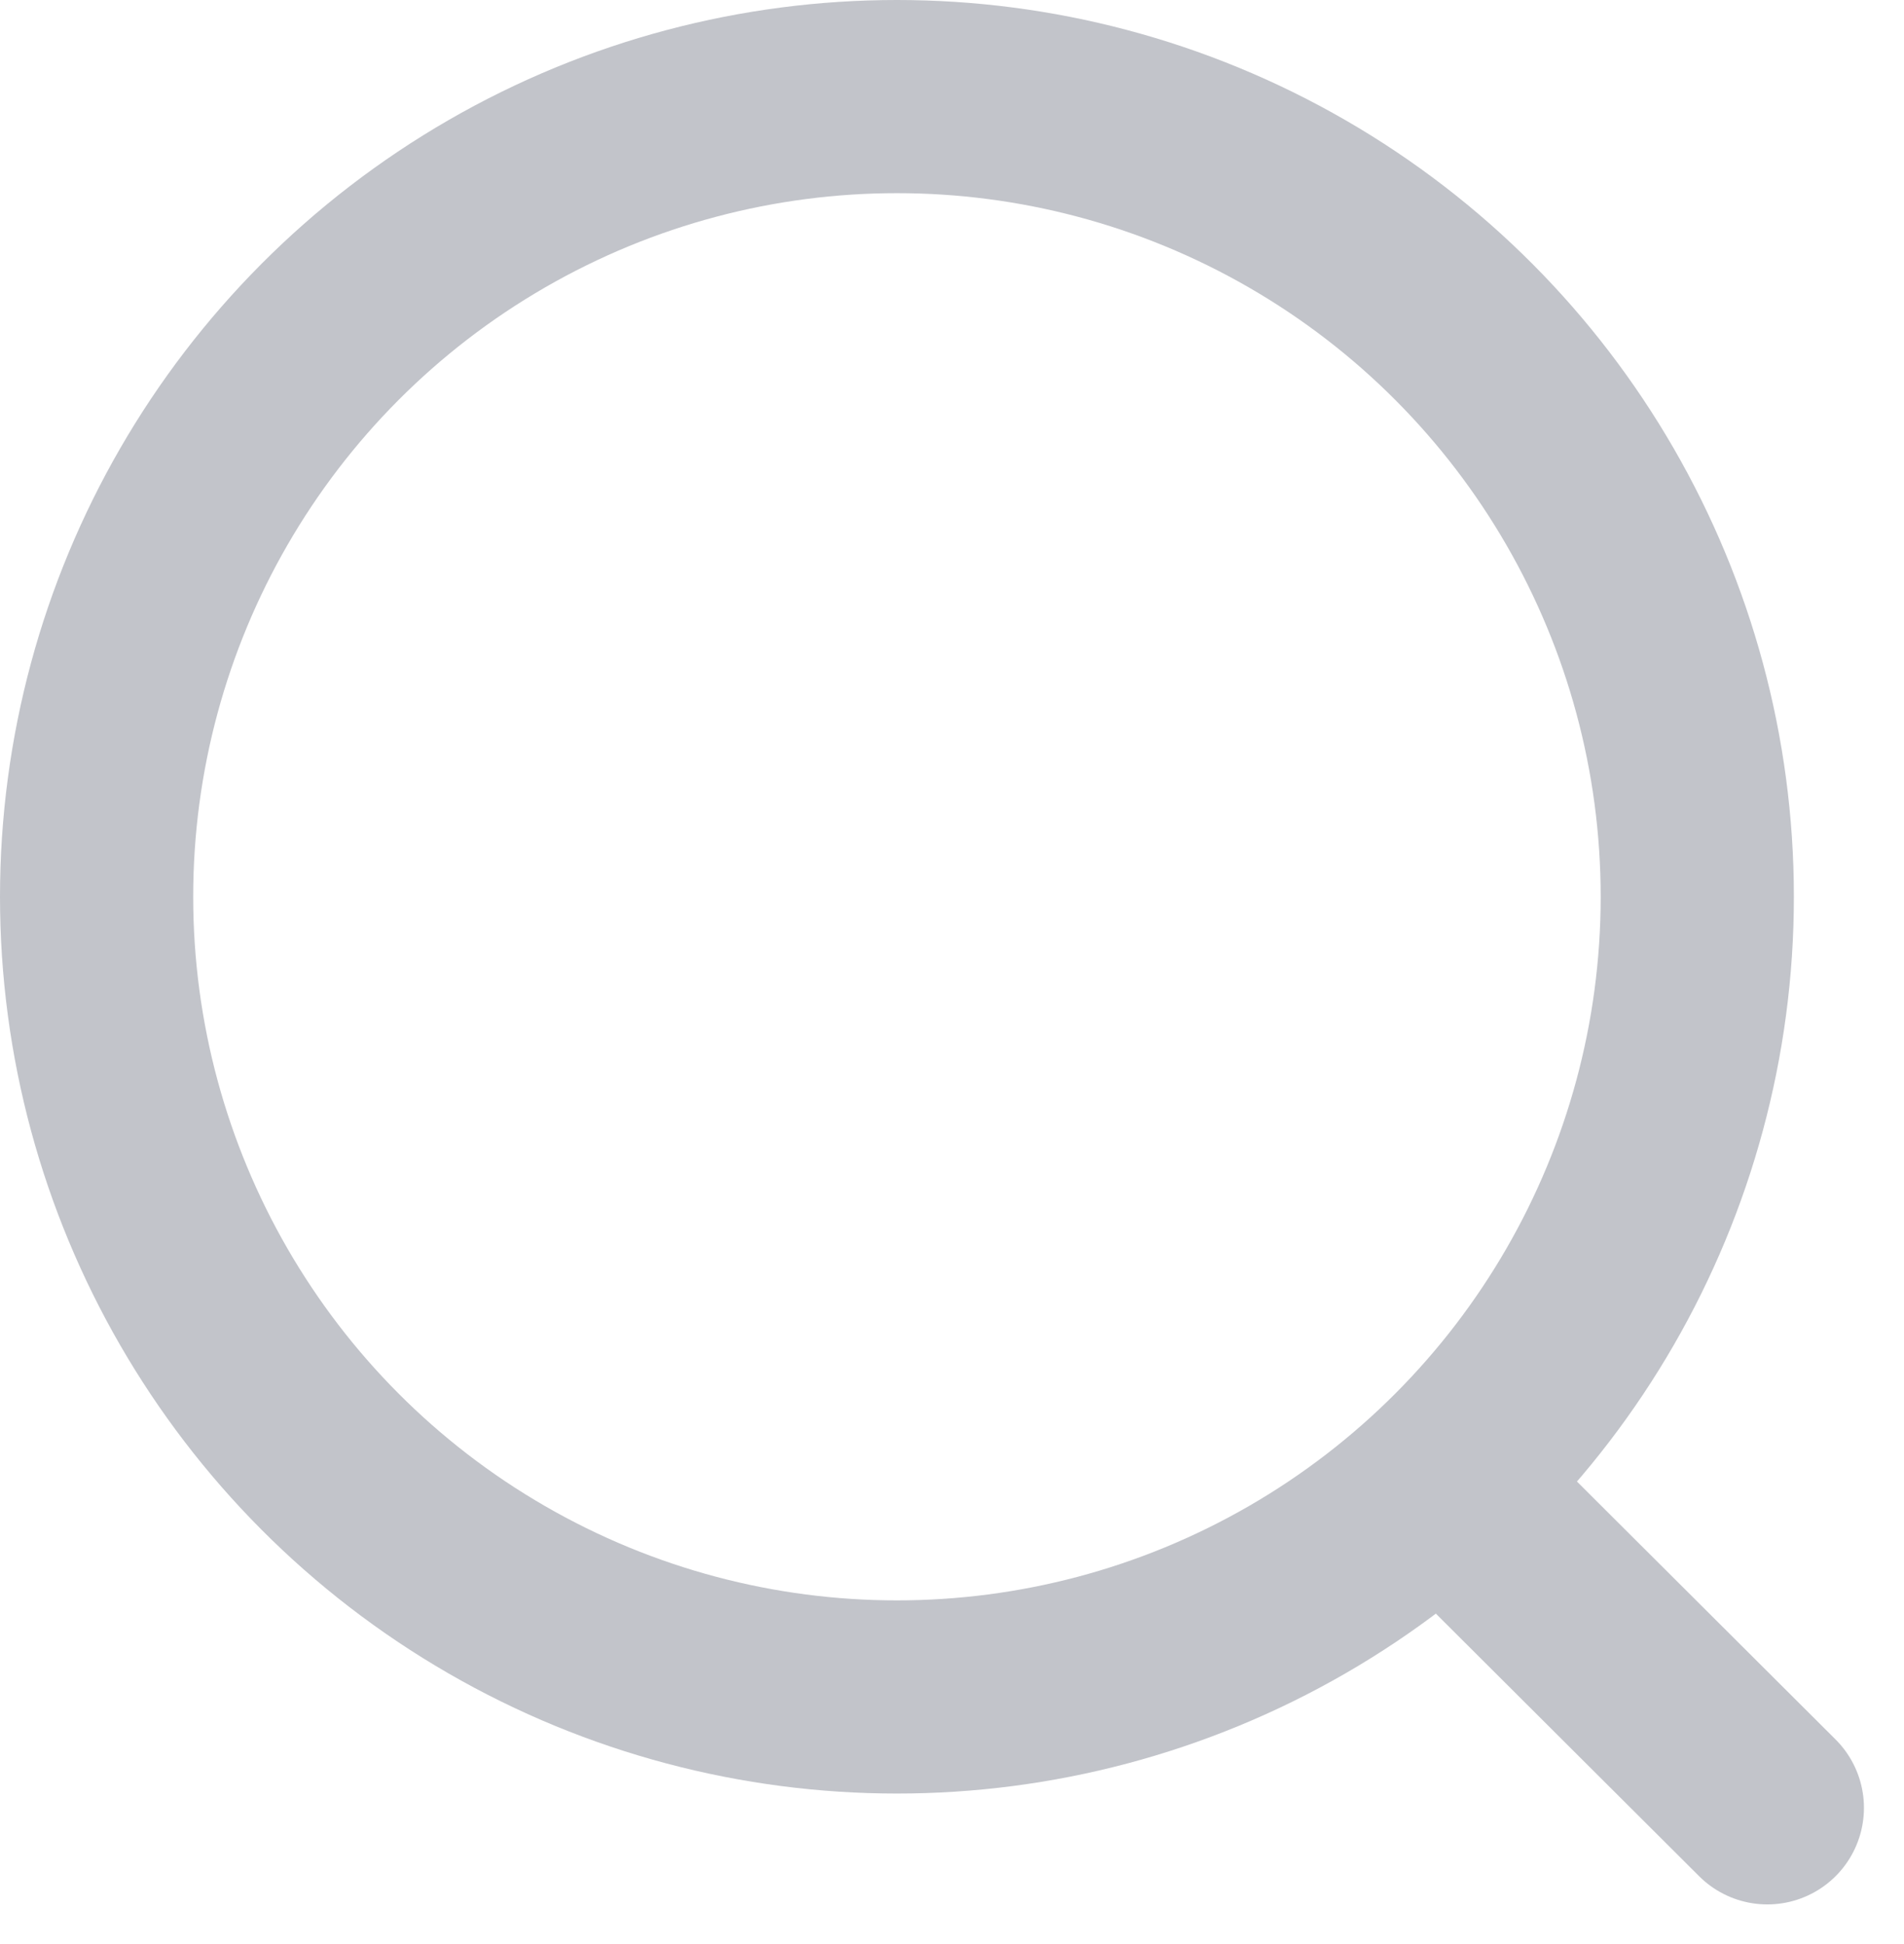 <svg xmlns="http://www.w3.org/2000/svg" width="14.783" height="15.099" viewBox="0 0 14.783 15.099">
  <g id="search.2" transform="translate(0.75 0.75)">
    <ellipse id="Ellipse_522" data-name="Ellipse 522" cx="6.214" cy="6.214" rx="6.214" ry="6.214" transform="translate(0 0)" fill="none" stroke="#c2c4ca" stroke-linecap="round" stroke-linejoin="round" stroke-width="1.5"/>
    <path id="Path_15478" data-name="Path 15478" d="M18.018,18.485l2.436,2.43" transform="translate(-7.482 -7.626)" fill="none" stroke="#c2c4ca" stroke-linecap="round" stroke-linejoin="round" stroke-width="1.5"/>
  </g>
</svg>
